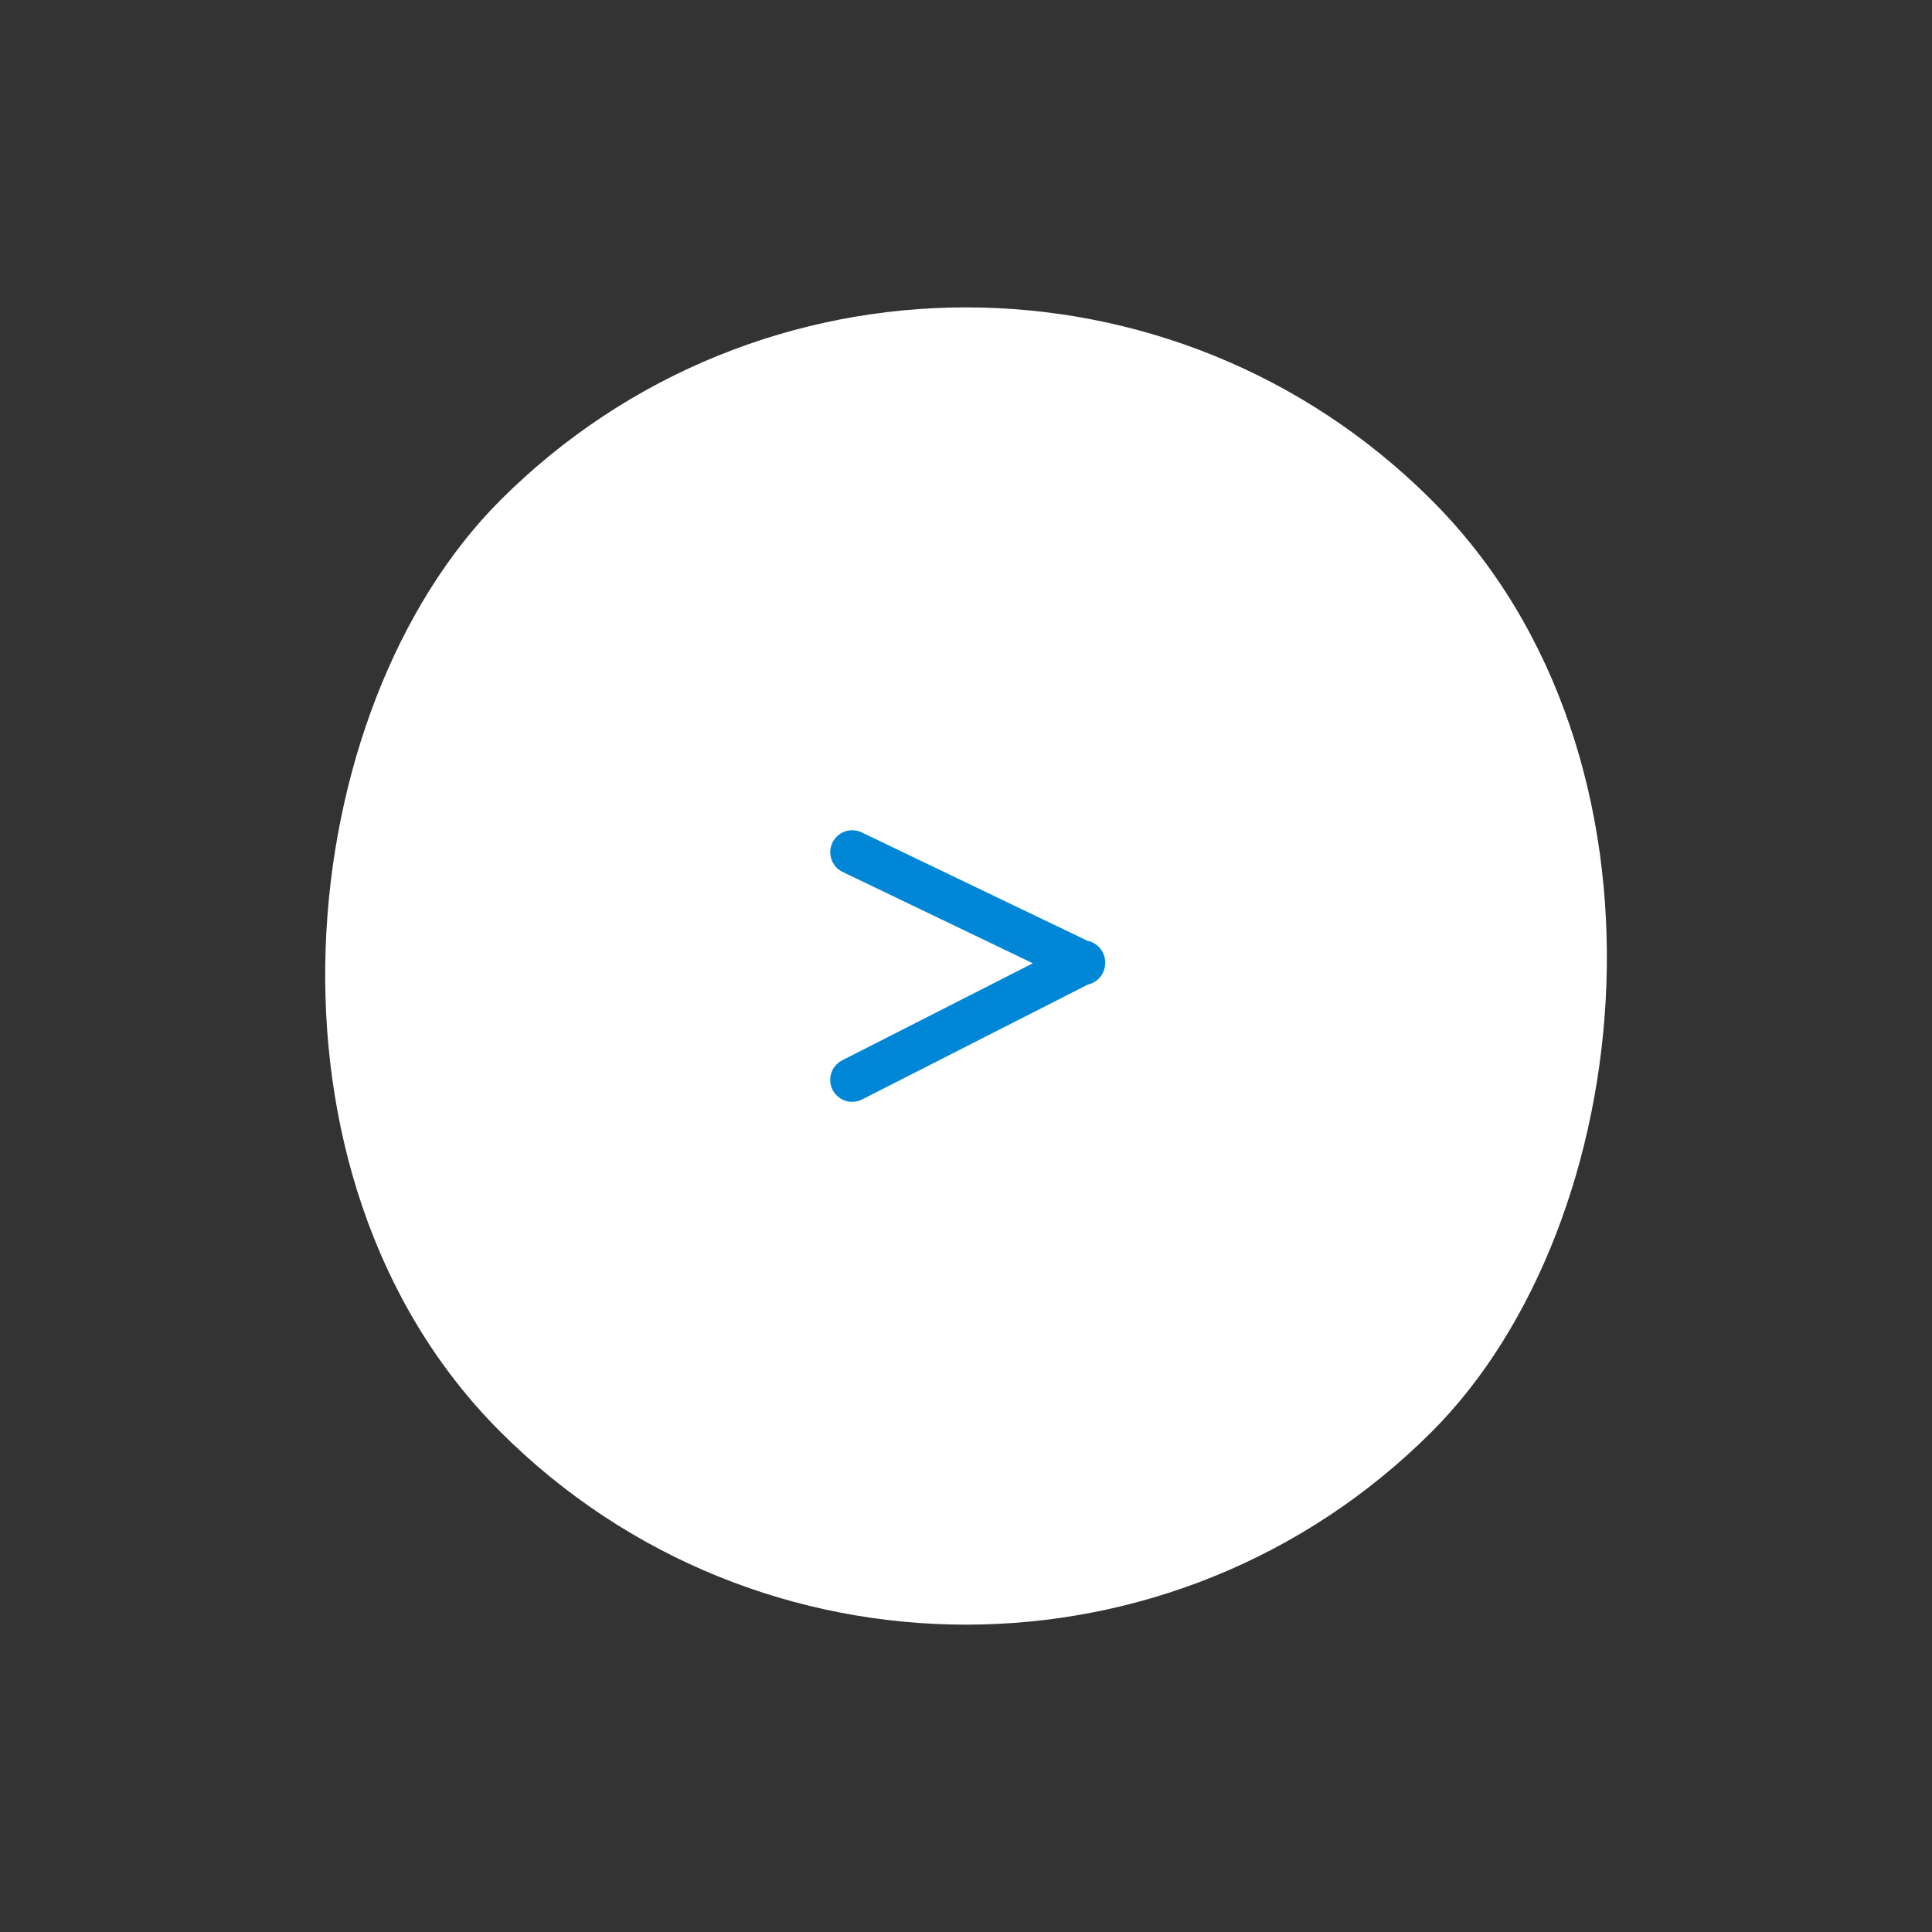 <?xml version="1.0" encoding="utf-8"?>
<svg width="44" height="44" viewBox="0 0 44 44" xmlns="http://www.w3.org/2000/svg">
  <rect x="0" y="0" width="44" height="44" fill="#333333" stroke="none"/>
  <g fill="none" fill-rule="evenodd">
    <g>
      <g>
        <g>
          <g fill="#FFF" transform="translate(-912 -487) translate(366 479) rotate(-135 294.607 -92.03)">
            <rect width="30" height="30" rx="15"/>
          </g>
          <g stroke="#0086D6" stroke-linecap="round">
            <path d="M 3.667 0 L 1.84 5.613 M 1.827 5.601 L 7.333 3.667" transform="translate(-912 -487) translate(366 479) rotate(-135 294.607 -92.03) translate(11.333 11.333)"/>
          </g>
        </g>
      </g>
    </g>
  </g>
</svg>